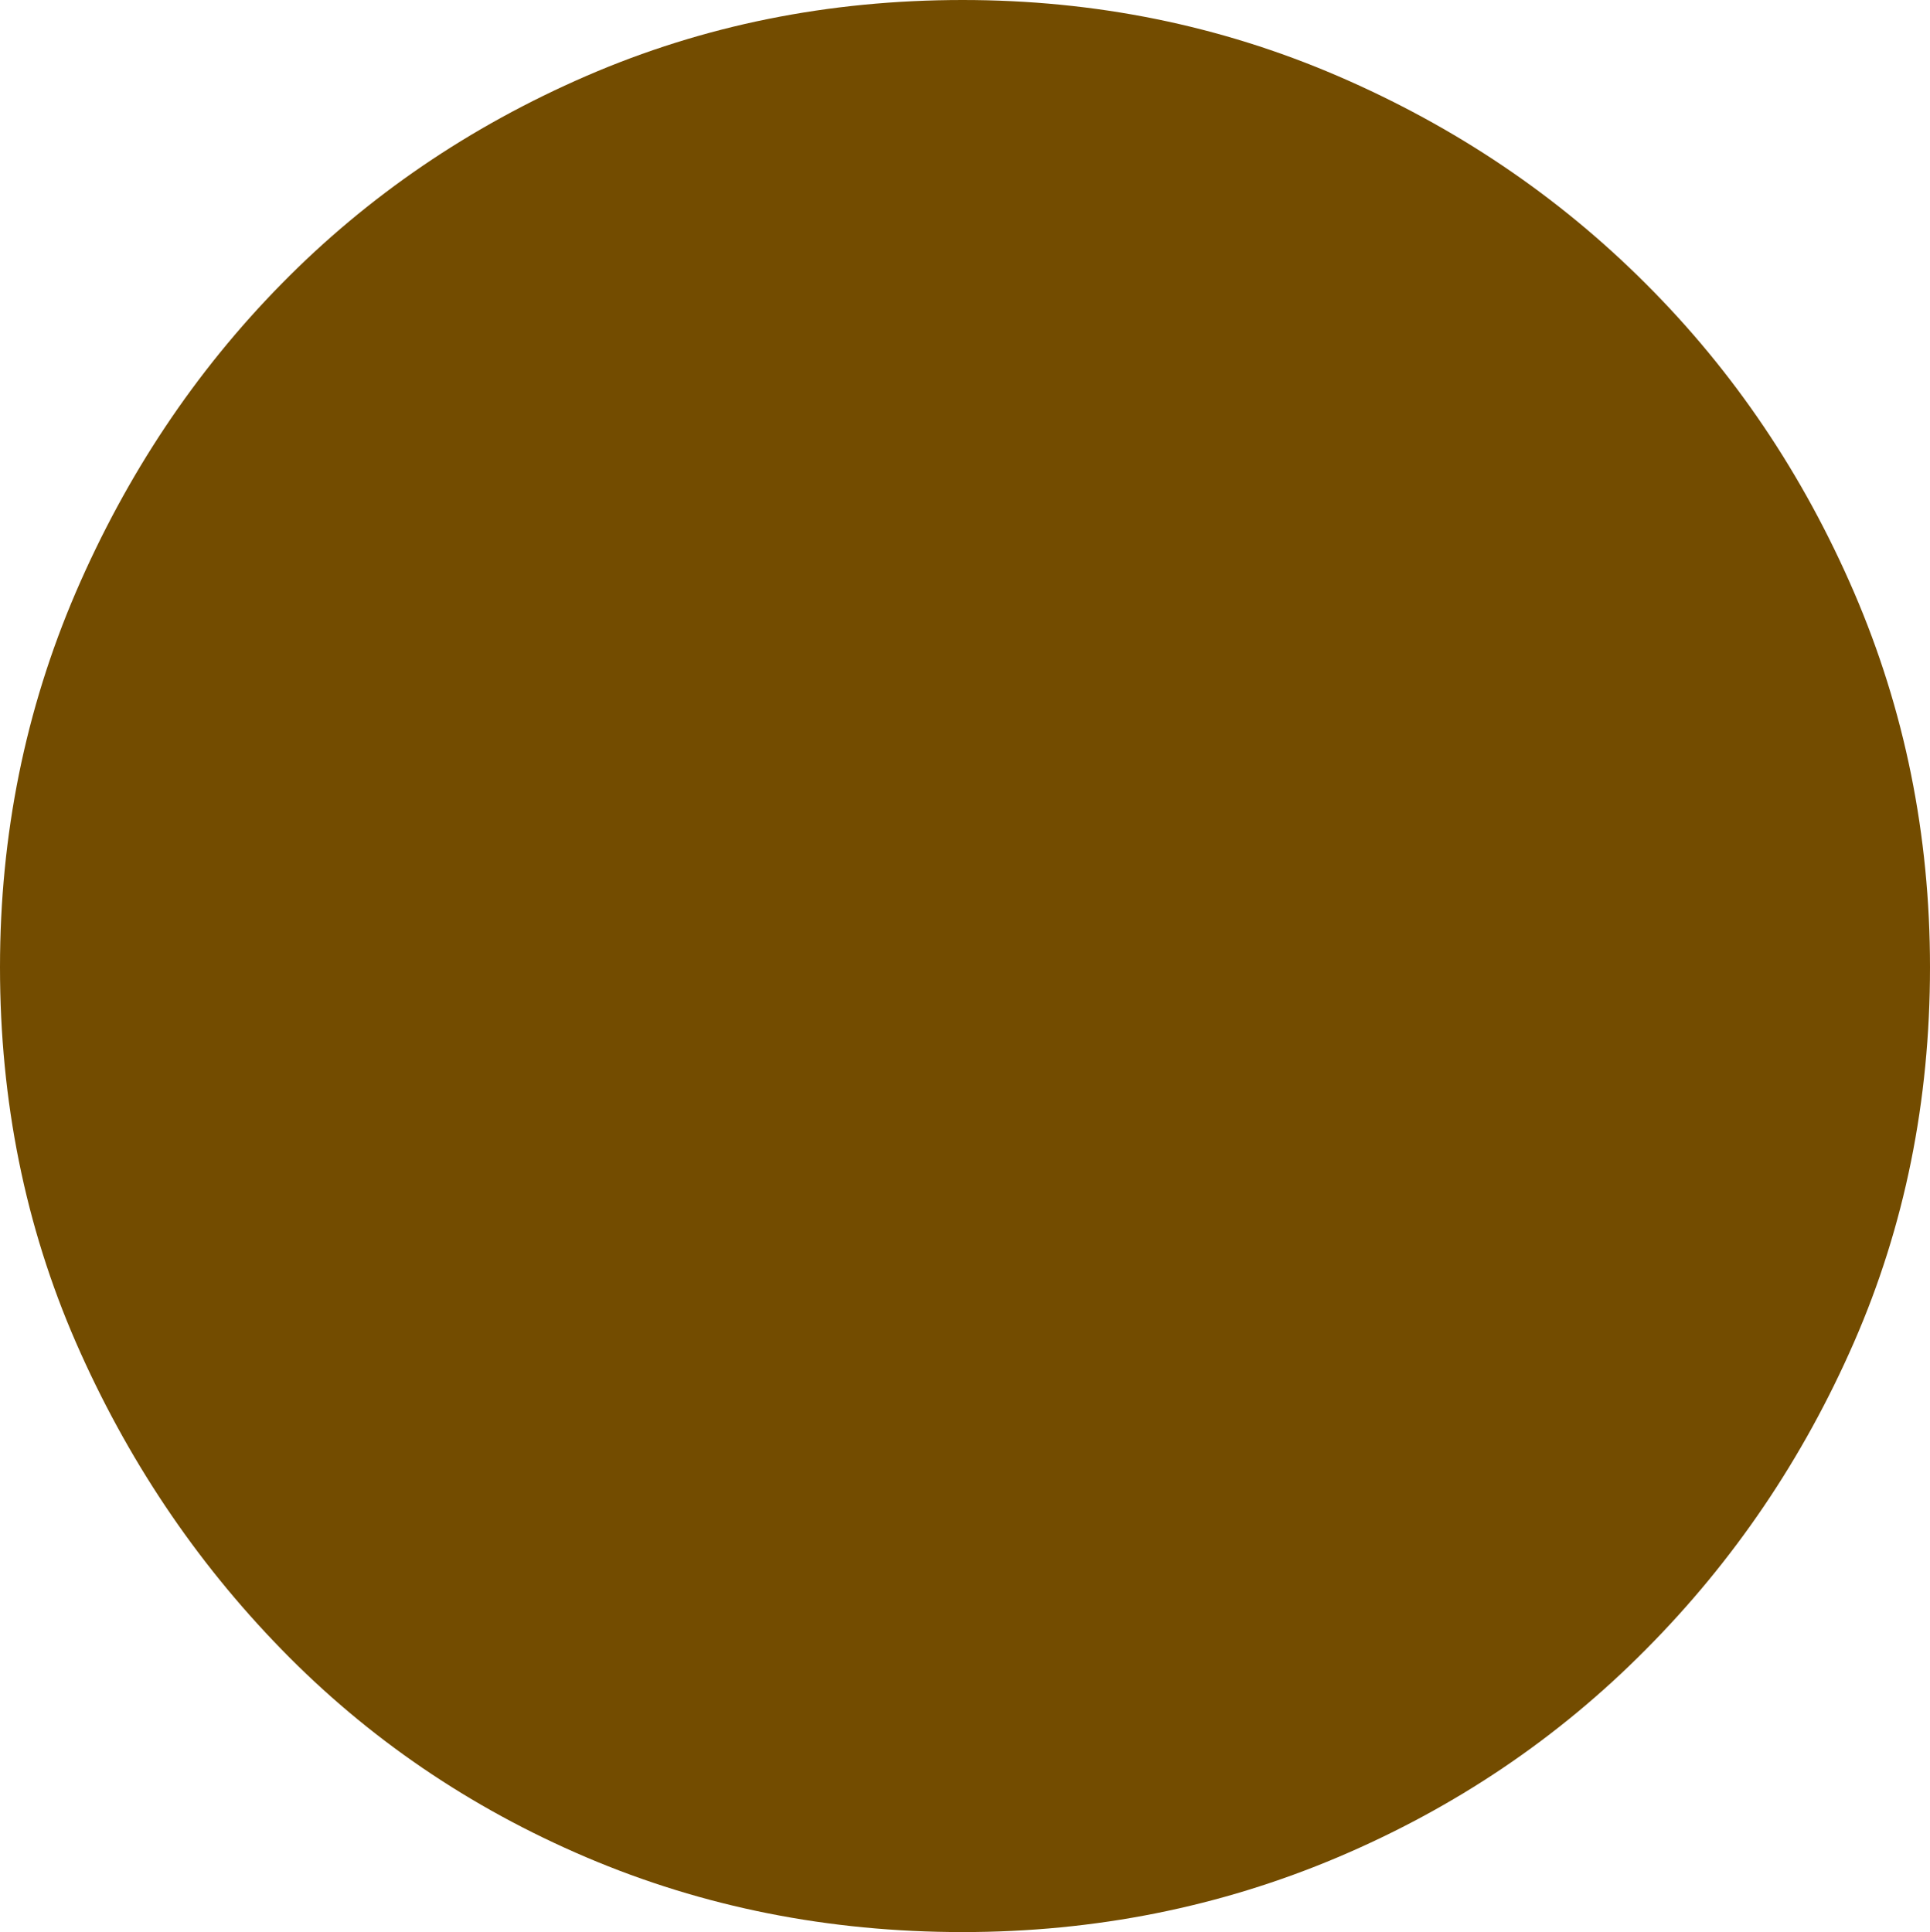 <?xml version="1.0" encoding="UTF-8" standalone="no"?>
<svg viewBox="0.188 -12.922 12.906 12.922"
 xmlns="http://www.w3.org/2000/svg" xmlns:xlink="http://www.w3.org/1999/xlink"  version="1.2" baseProfile="tiny">
<title>Qt SVG Document</title>
<desc>Generated with Qt</desc>
<defs>
</defs>
<g fill="none" stroke="black" stroke-width="1" fill-rule="evenodd" stroke-linecap="square" stroke-linejoin="bevel" >

<g fill="#734c00" fill-opacity="1" stroke="none" transform="matrix(1,0,0,1,0,0)"
font-family="ESRI Default Marker" font-size="14" font-weight="400" font-style="normal" 
>
<path vector-effect="none" fill-rule="nonzero" d="M13.094,-6.453 C13.094,-5.557 12.925,-4.721 12.586,-3.945 C12.247,-3.169 11.784,-2.484 11.195,-1.891 C10.607,-1.297 9.919,-0.833 9.133,-0.5 C8.346,-0.167 7.51,0 6.625,0 C5.729,0 4.891,-0.167 4.109,-0.5 C3.328,-0.833 2.648,-1.297 2.07,-1.891 C1.492,-2.484 1.034,-3.169 0.695,-3.945 C0.357,-4.721 0.188,-5.557 0.188,-6.453 C0.188,-7.339 0.357,-8.174 0.695,-8.961 C1.034,-9.747 1.492,-10.435 2.07,-11.023 C2.648,-11.612 3.328,-12.075 4.109,-12.414 C4.891,-12.753 5.729,-12.922 6.625,-12.922 C7.51,-12.922 8.346,-12.753 9.133,-12.414 C9.919,-12.075 10.607,-11.612 11.195,-11.023 C11.784,-10.435 12.247,-9.747 12.586,-8.961 C12.925,-8.174 13.094,-7.339 13.094,-6.453 "/>
</g>
</g>
</svg>
